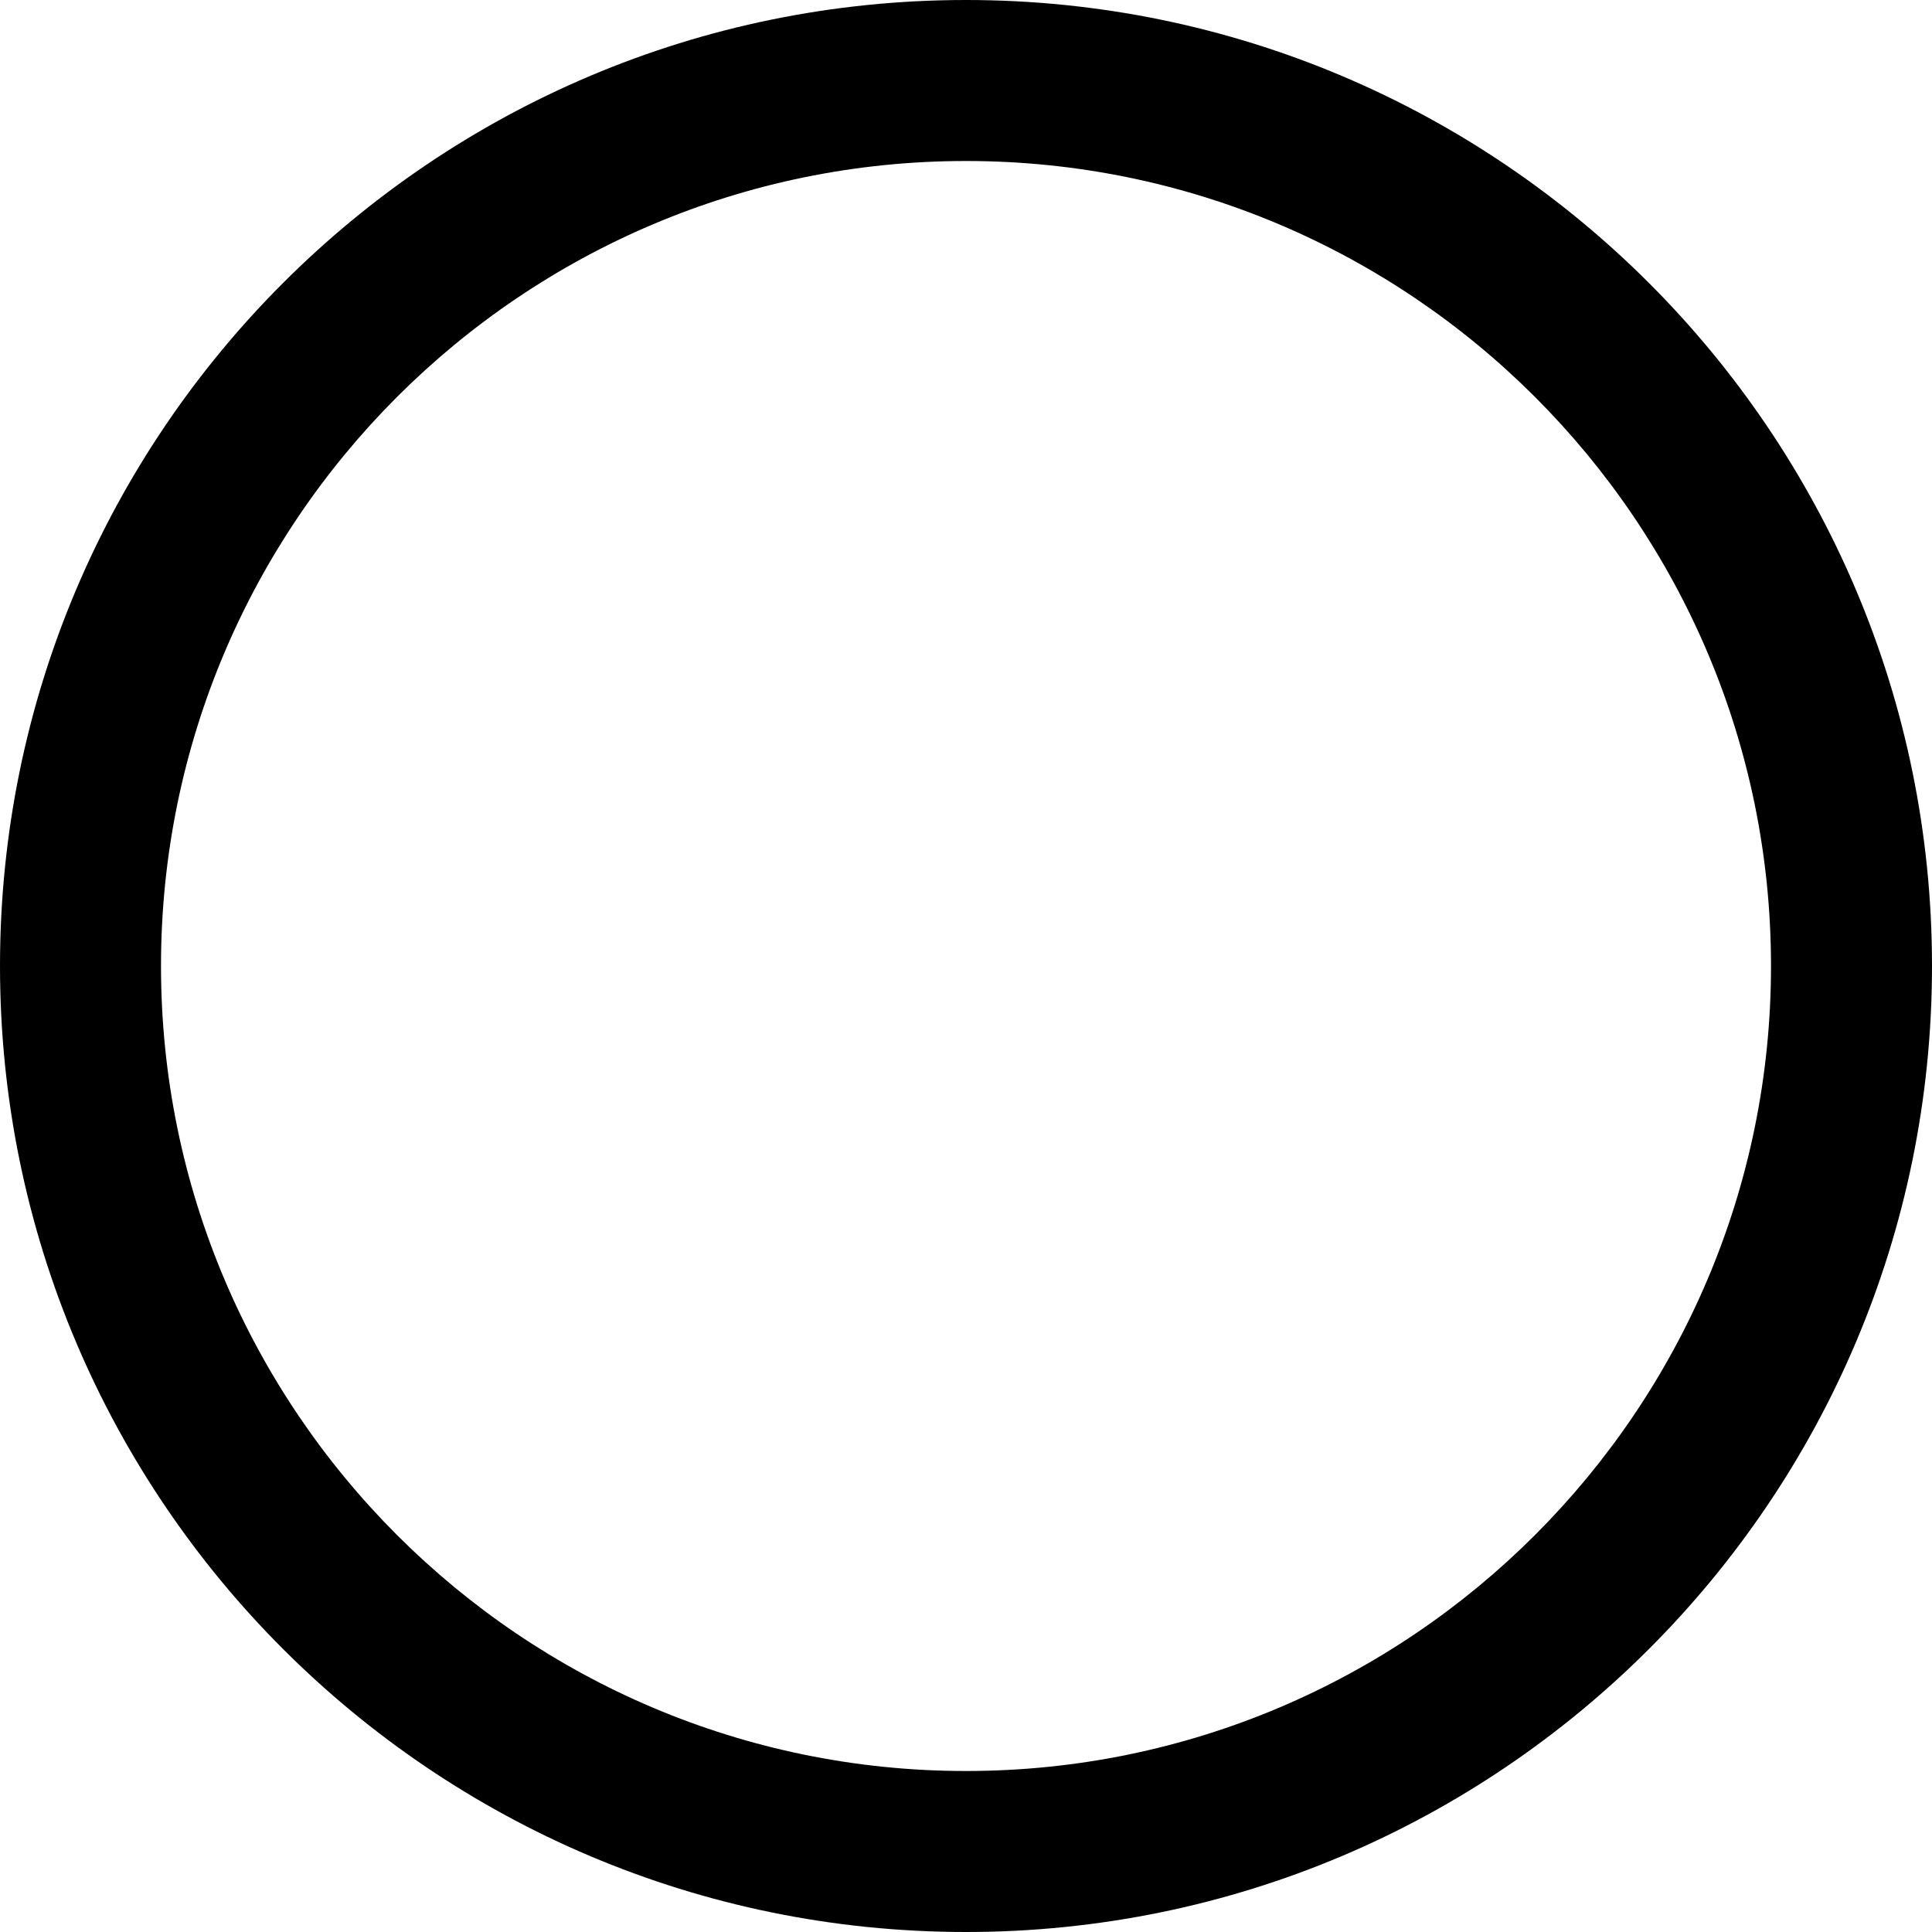 <!-- Generated by IcoMoon.io -->
<svg version="1.1" xmlns="http://www.w3.org/2000/svg" width="30" height="30" viewBox="0 0 30 30" xml:space="preserve" preserveAspectRatio="none" fill="{{shape_color}}" class="cp-target">
<path d="M15 2.5c-6.895 0-12.5 5.605-12.5 12.5s5.605 12.5 12.5 12.5 12.5-5.605 12.5-12.5-5.605-12.5-12.5-12.5zM30 15c0 8.281-6.719 15-15 15s-15-6.719-15-15 6.719-15 15-15v0c8.281 0 15 6.719 15 15z"></path>
</svg>
